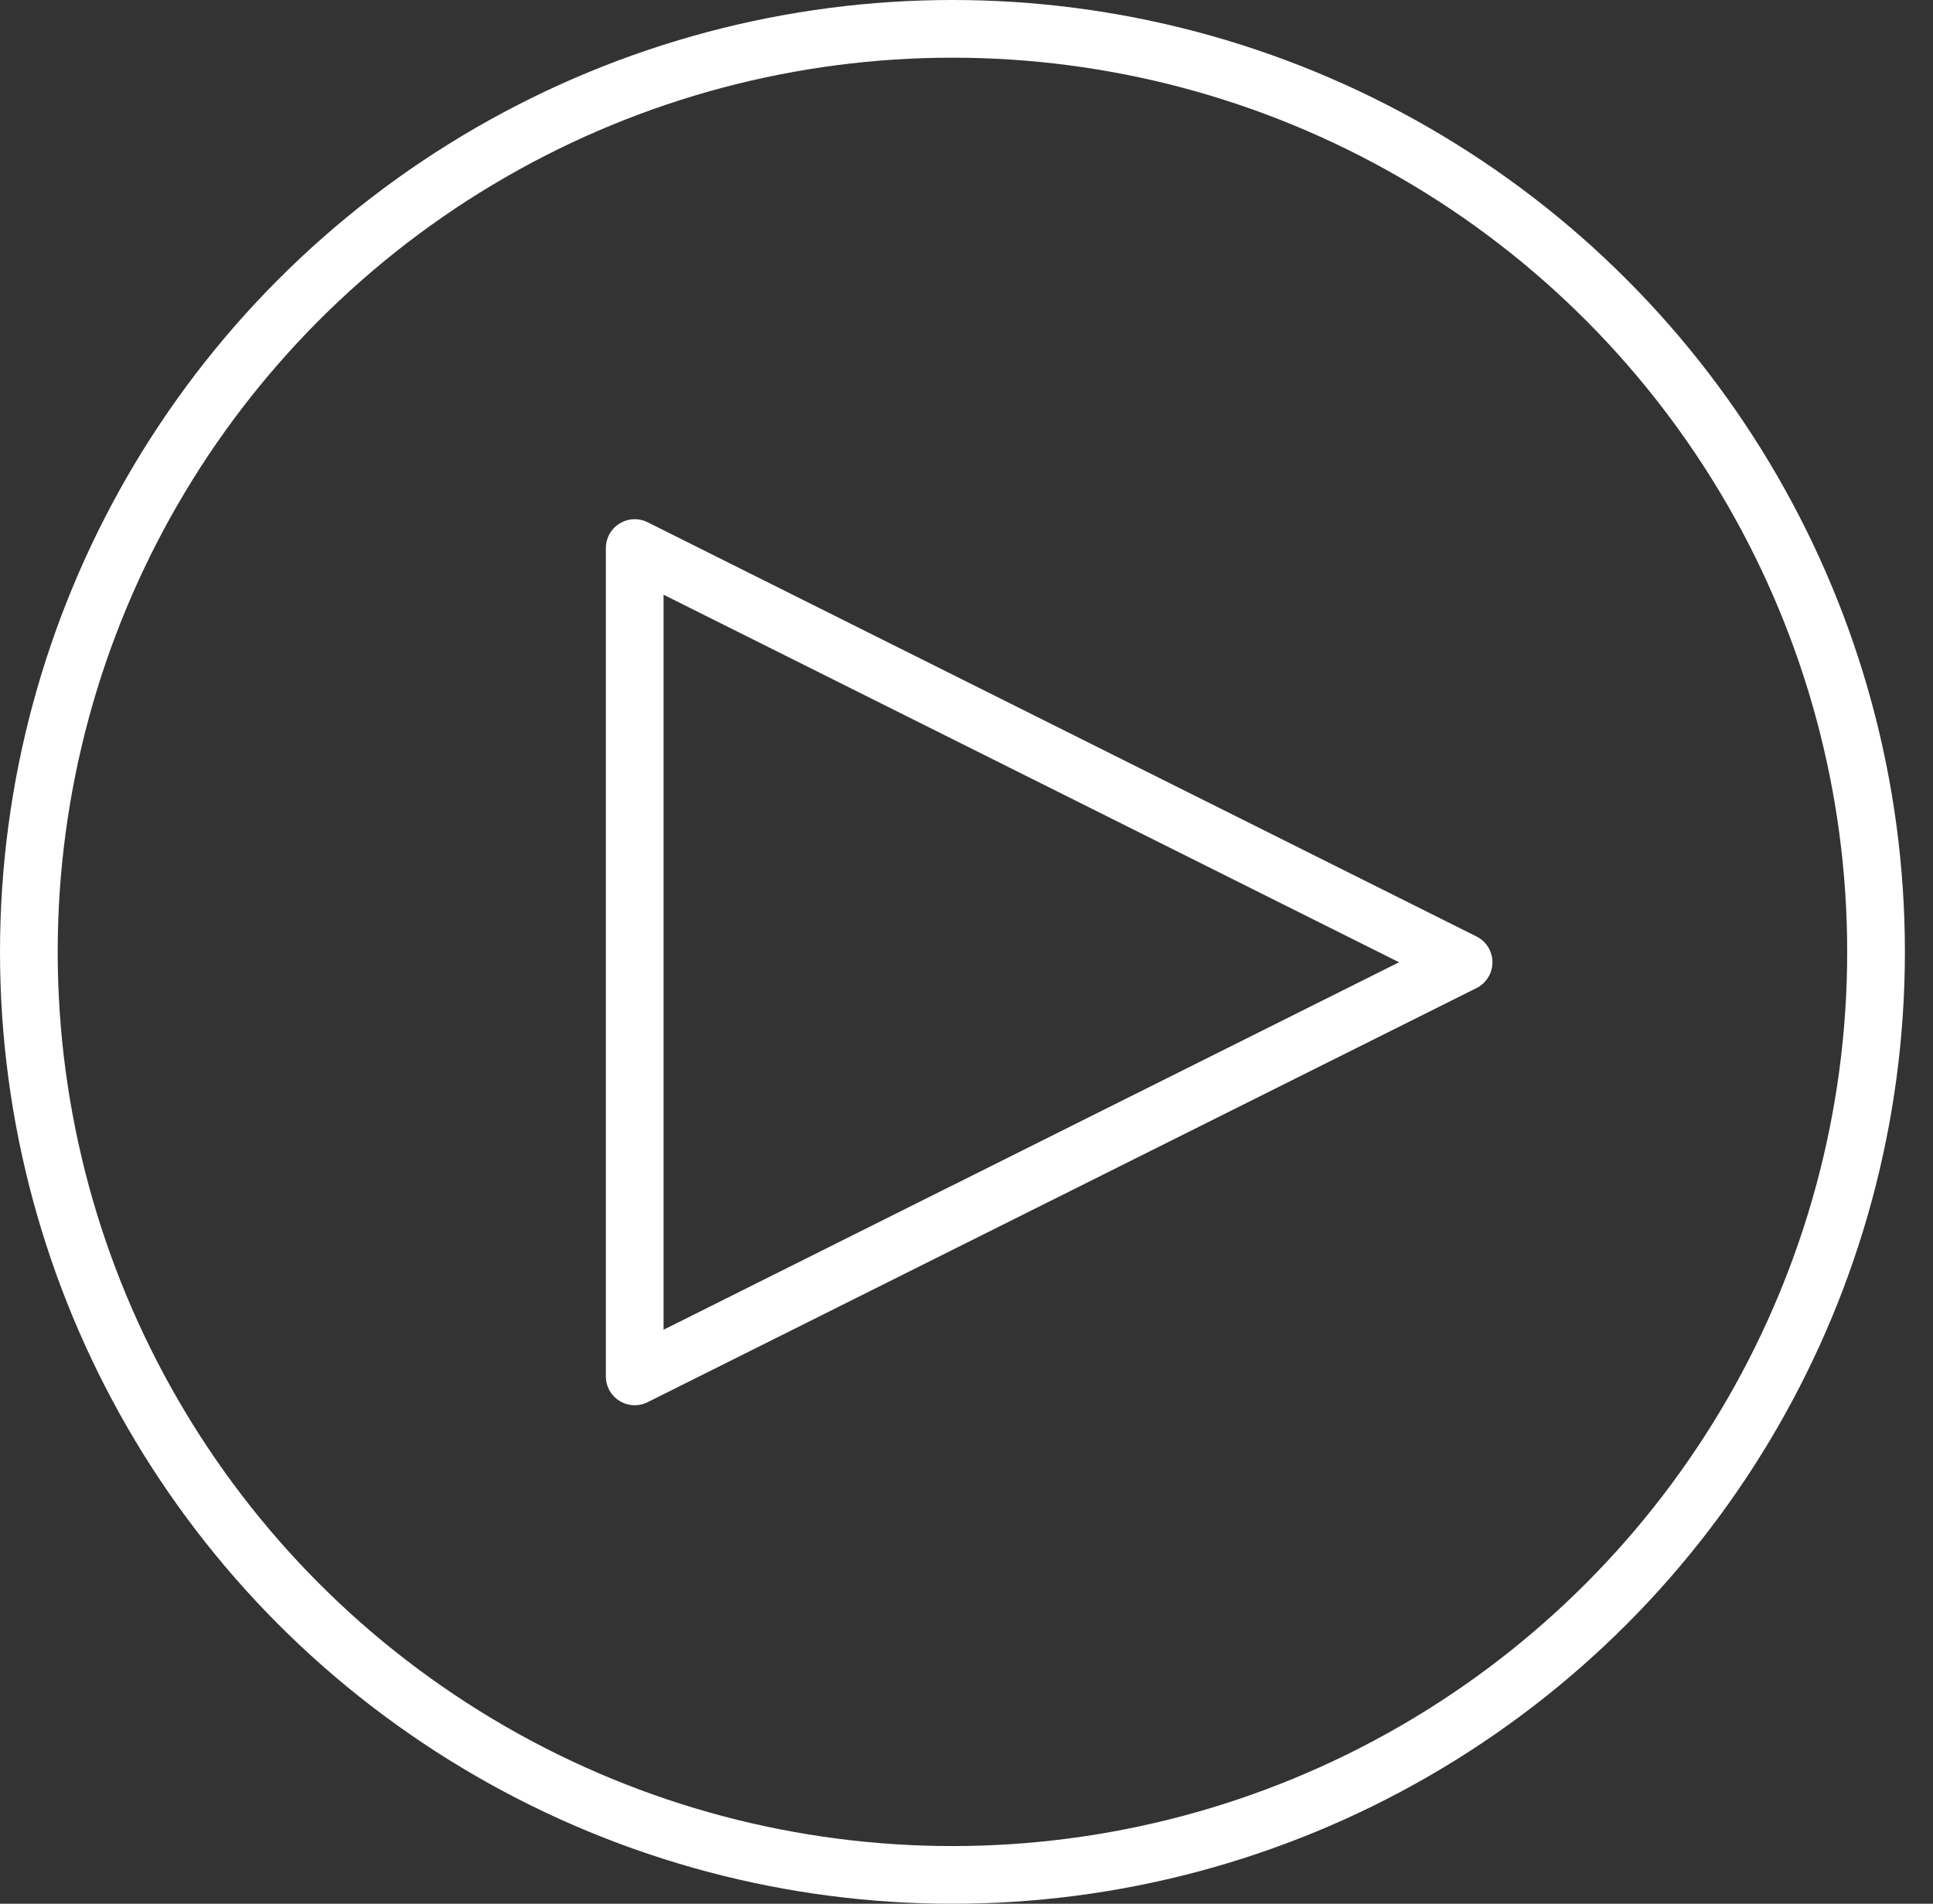 <svg xmlns="http://www.w3.org/2000/svg" width="67" height="66"><rect width="100%" height="100%" fill="#333333" stroke="none"/><g fill="none" fill-rule="evenodd" stroke="#FFF" stroke-width="2" transform="translate(1 1)"><ellipse cx="32.013" cy="32" rx="32.013" ry="32"/><path stroke-linecap="round" stroke-linejoin="round" d="M49.73 32.36L21 46.717V18z"/></g></svg>